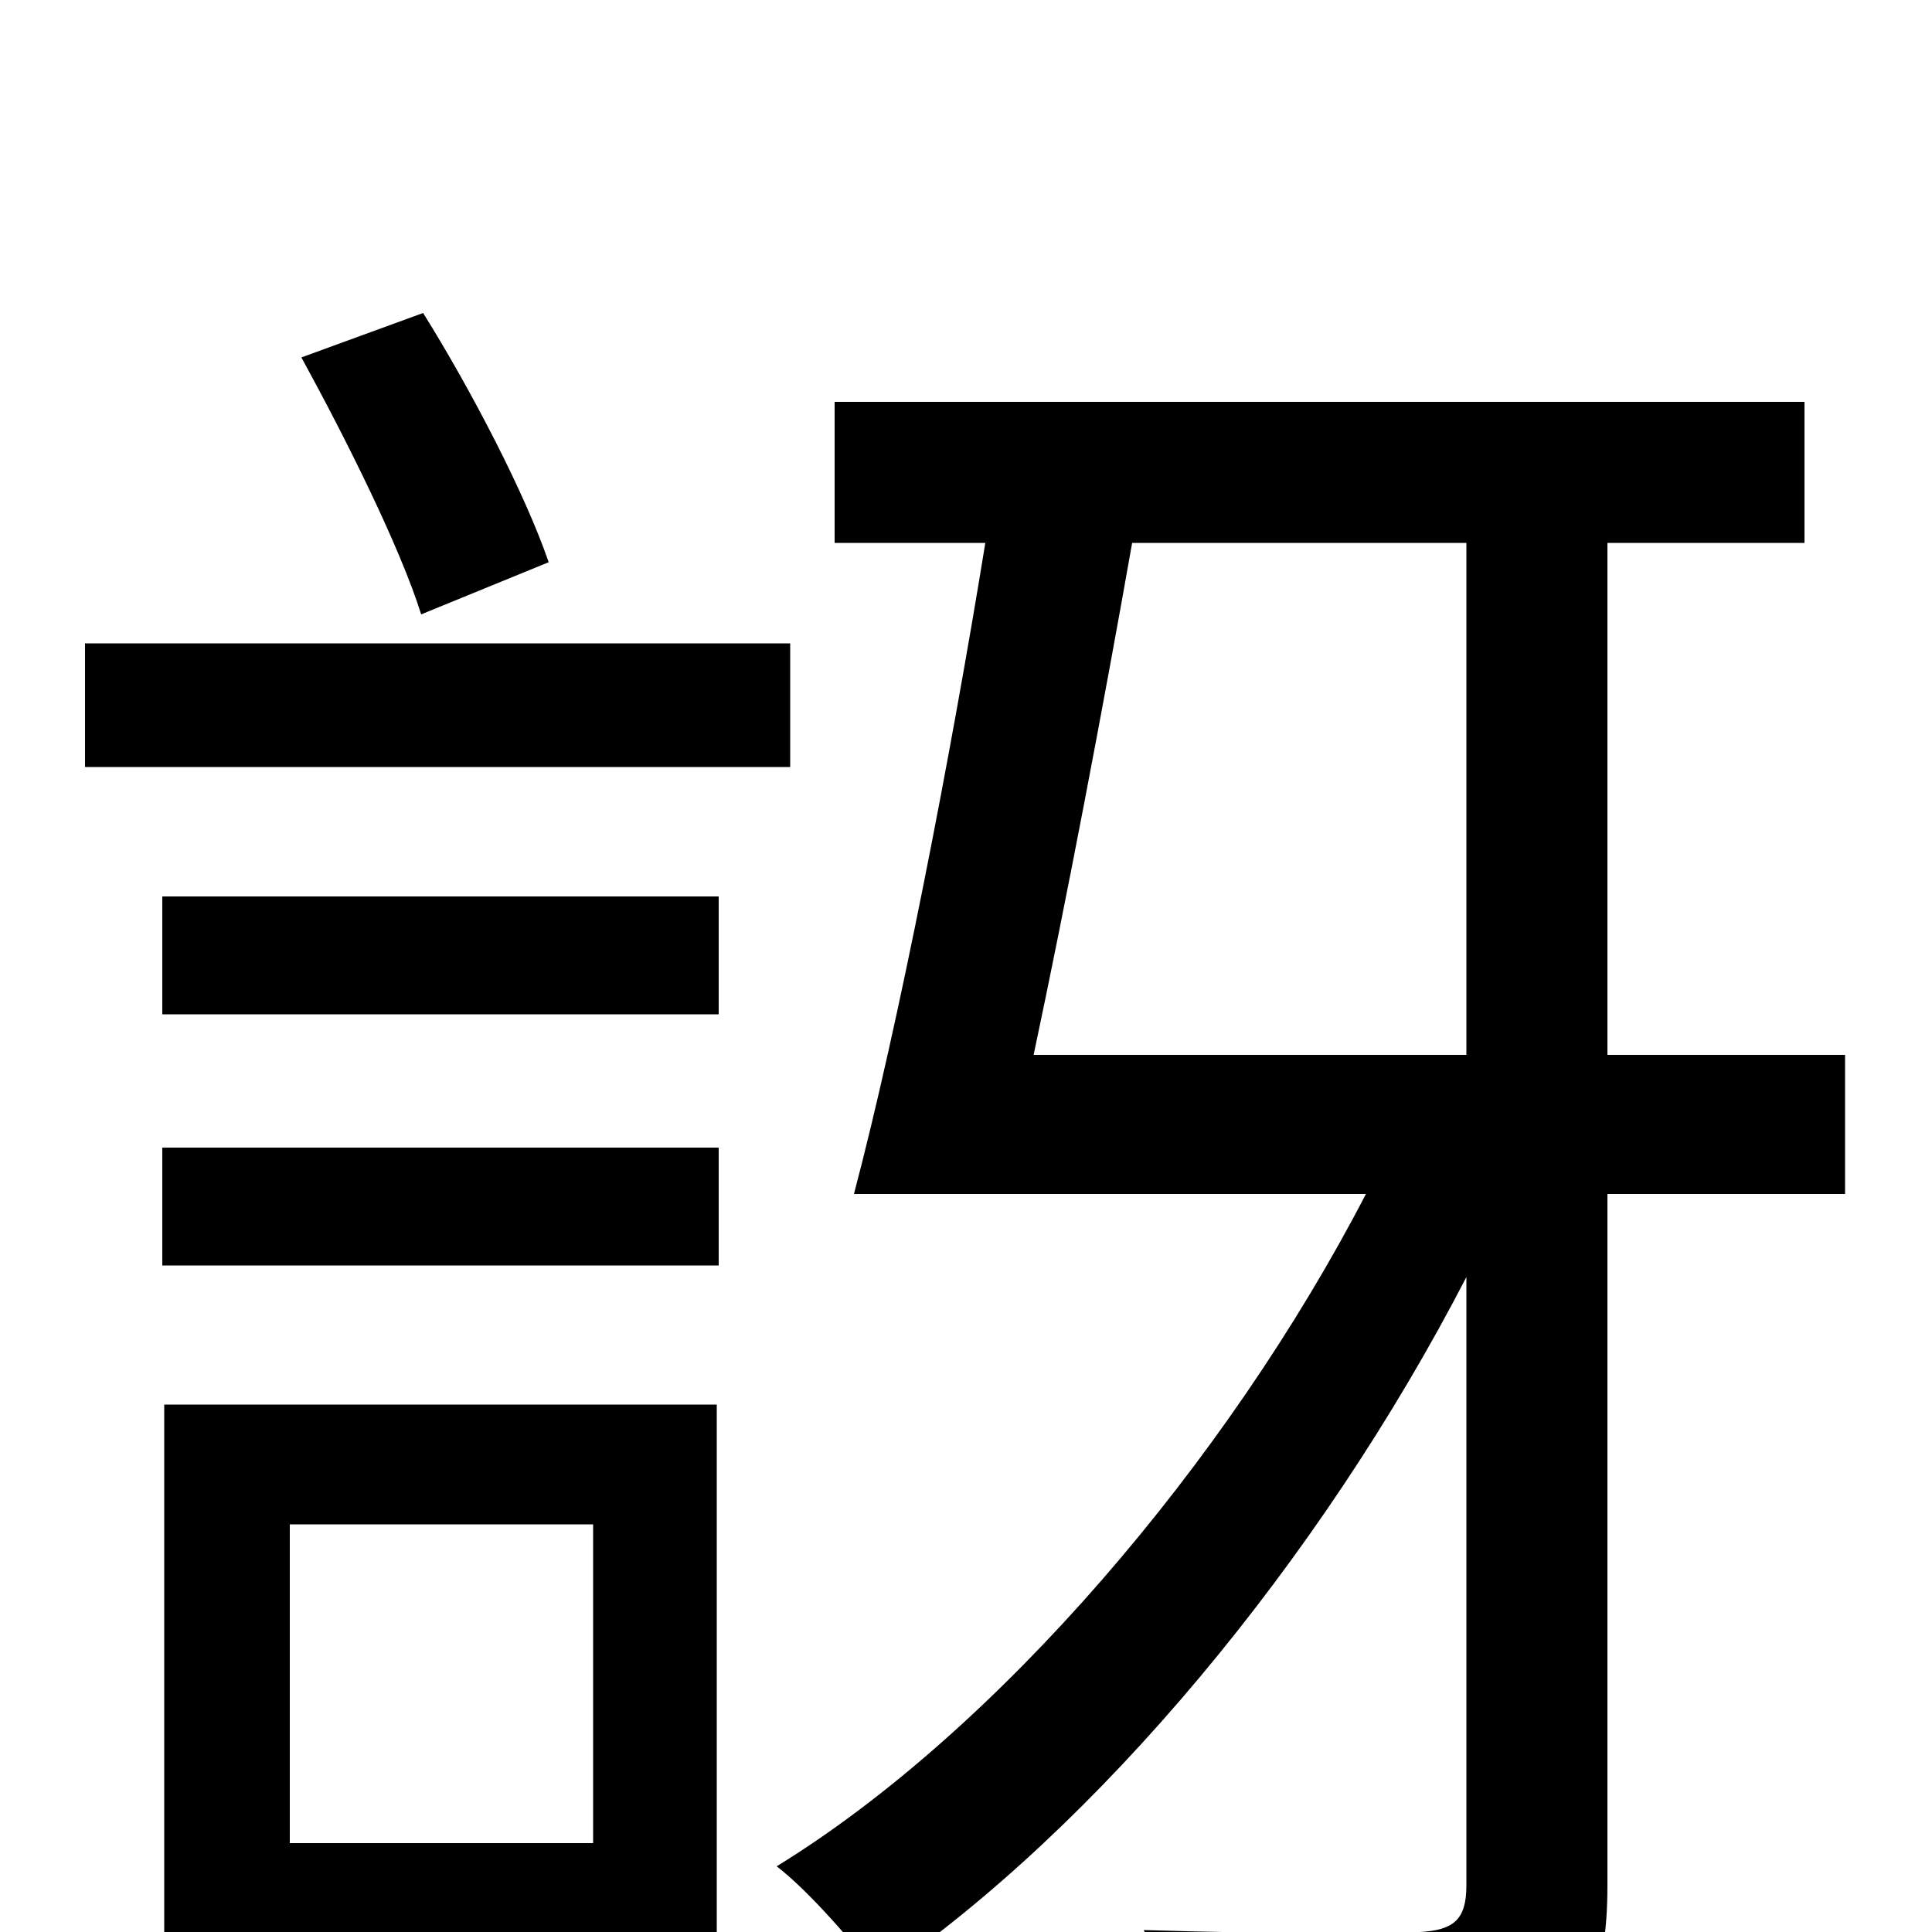 <svg xmlns="http://www.w3.org/2000/svg" viewBox="0 -1000 1000 1000">
	<path fill="#000000" d="M284 -709C272 -744 244 -798 219 -838L156 -815C179 -773 207 -717 218 -682ZM409 -667H44V-603H409ZM307 -211V-46H150V-211ZM371 -273H85V63H150V16H371ZM84 -345H372V-406H84ZM84 -475H372V-536H84ZM759 -719V-454H535C552 -534 571 -634 586 -719ZM955 -454H832V-719H934V-792H432V-719H510C492 -608 465 -469 442 -382H707C635 -243 516 -104 402 -34C419 -21 443 7 455 23C568 -54 683 -192 759 -339V-24C759 -6 752 -1 735 0C717 1 658 1 592 -1C602 20 614 54 617 74C702 74 757 72 789 60C820 48 832 25 832 -24V-382H955Z"/>
</svg>